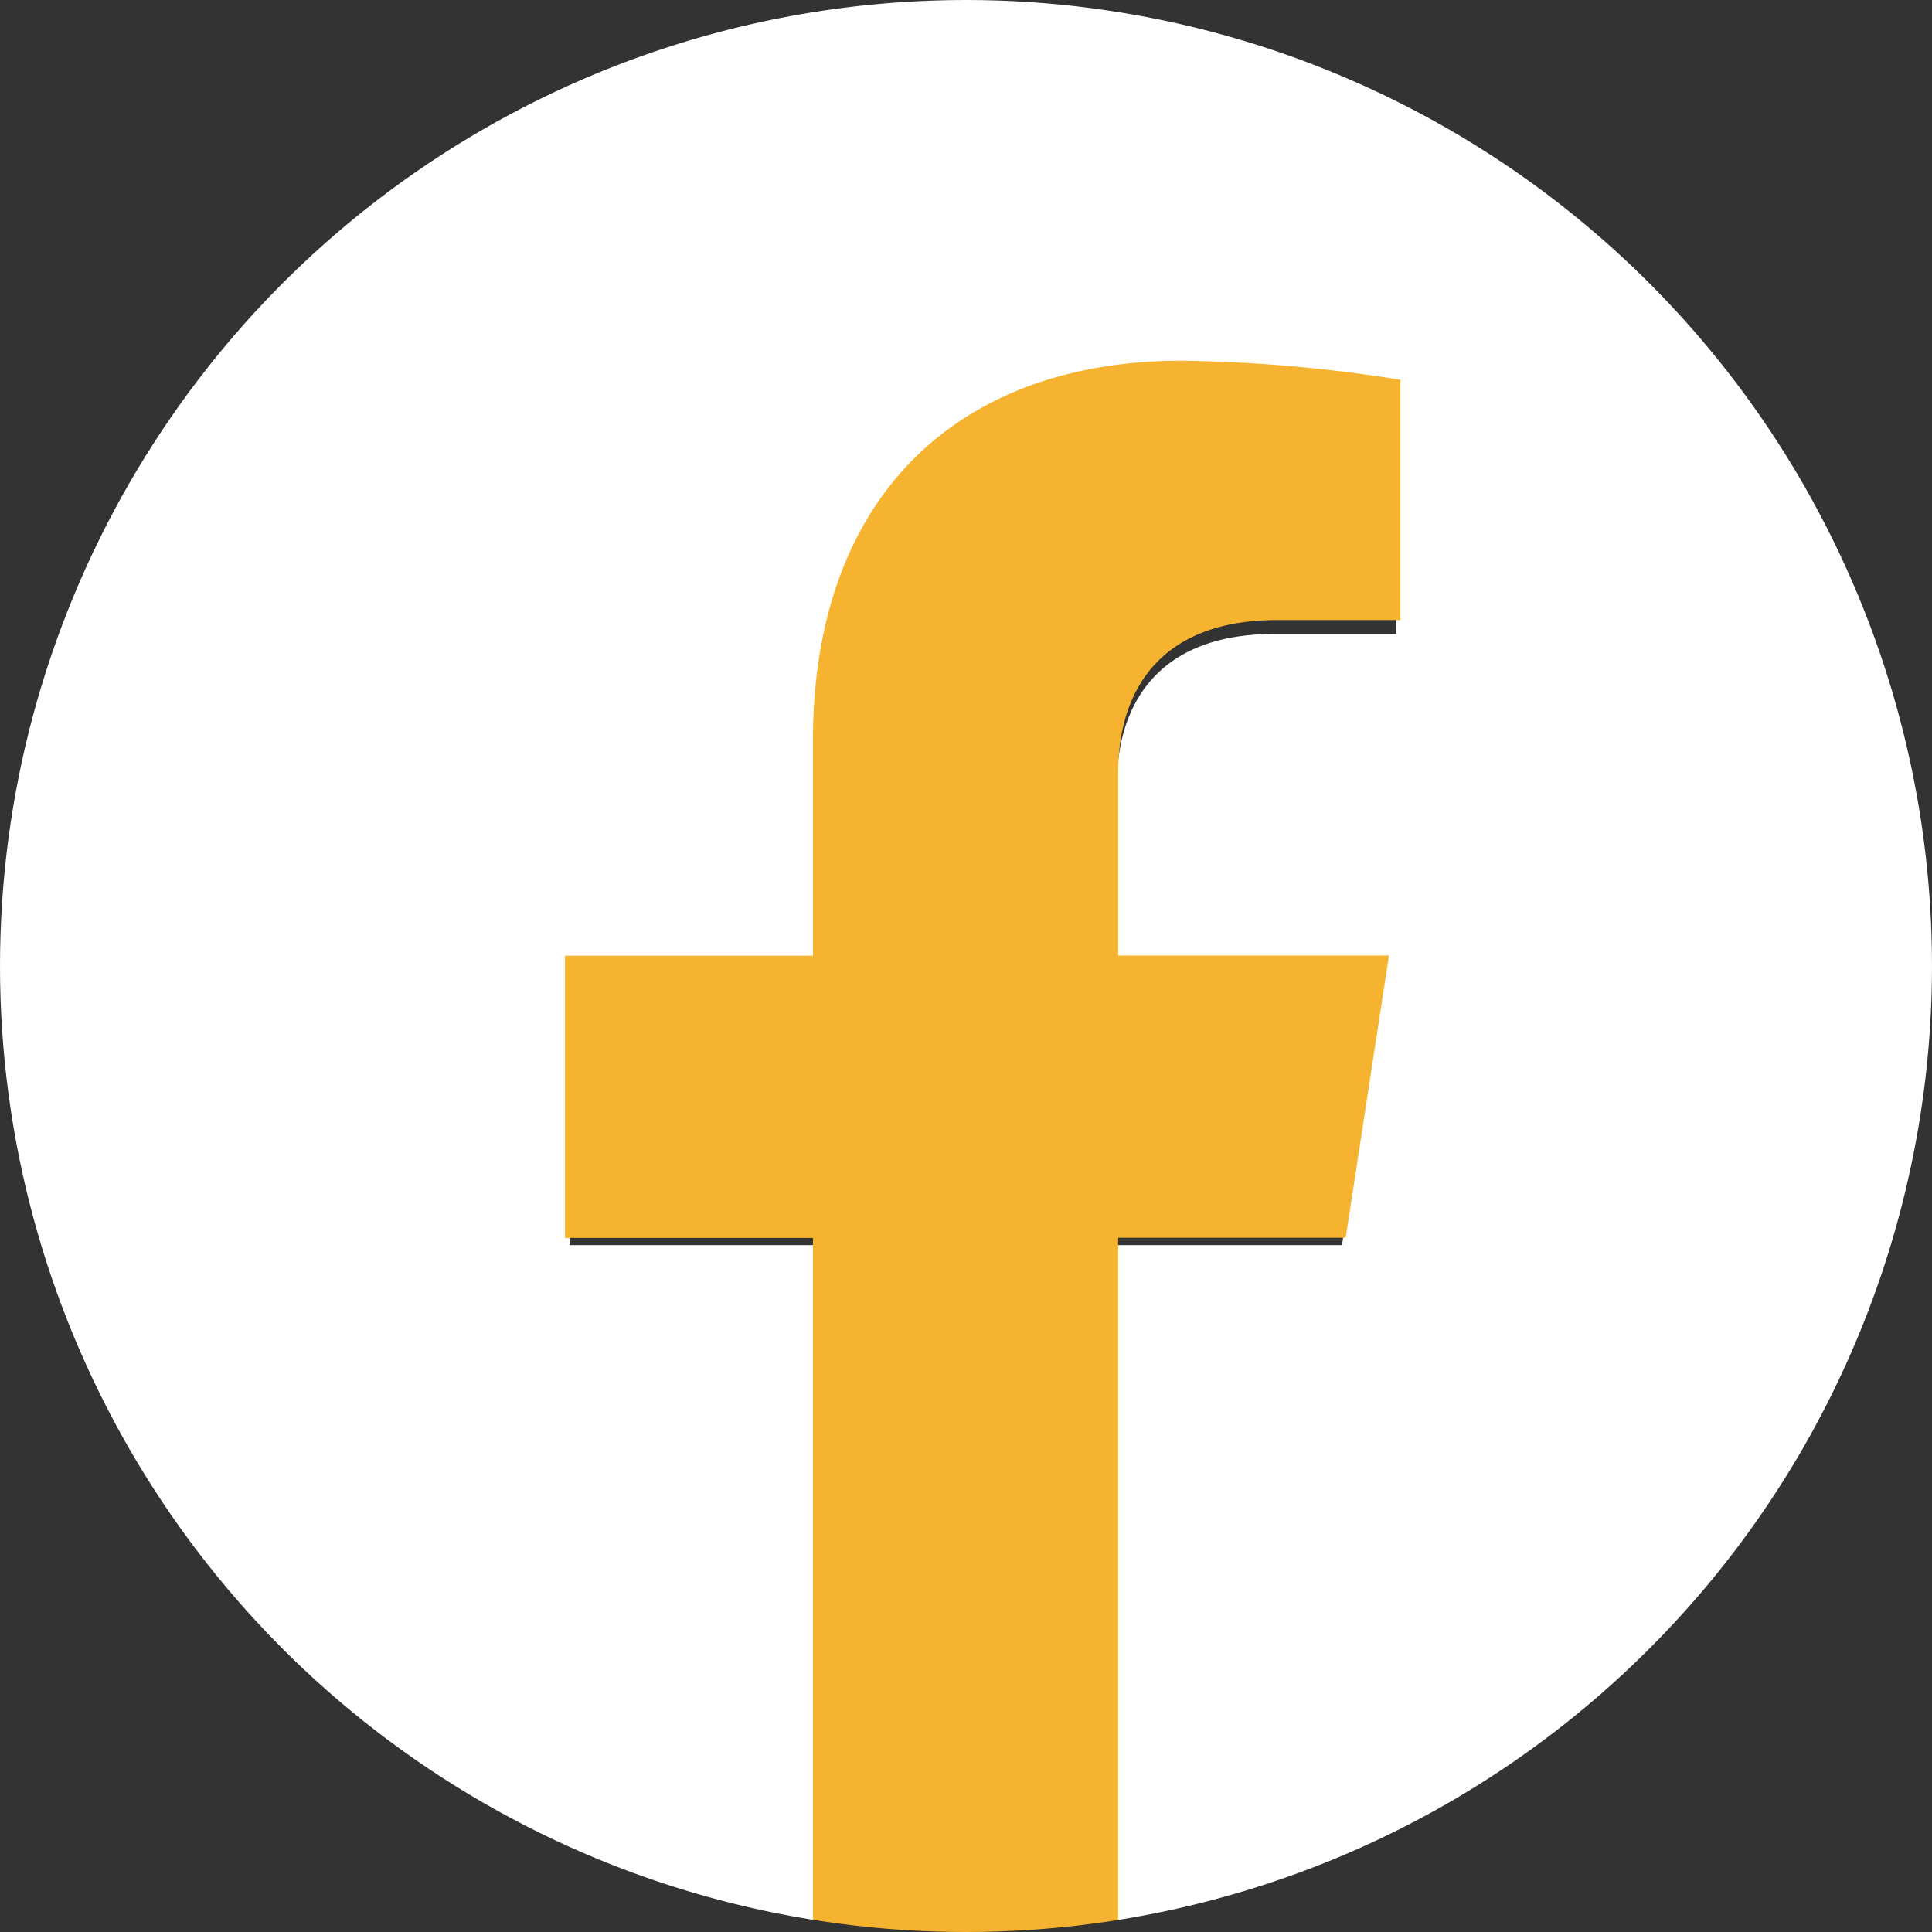 <svg id="Component_18_28" data-name="Component 18 – 28" xmlns="http://www.w3.org/2000/svg" xmlns:xlink="http://www.w3.org/1999/xlink" width="71" height="71" viewBox="0 0 71 71">
  <rect x="0" y="0" width="71" height="71" fill="#333333" stroke="none"/>
  <defs>
    <clipPath id="clip-path">
      <circle id="Ellipse_41" data-name="Ellipse 41" cx="35.5" cy="35.5" r="35.5" transform="translate(22923 4924)" fill="#fff"/>
    </clipPath>
  </defs>
  <g id="Mask_Group_4" data-name="Mask Group 4" transform="translate(-22923 -4924)" clip-path="url(#clip-path)">
    <g id="Group_195" data-name="Group 195">
      <circle id="Ellipse_32" data-name="Ellipse 32" cx="35.5" cy="35.5" r="35.5" transform="translate(22710 4924)" fill="#fff"/>
      <circle id="Ellipse_34" data-name="Ellipse 34" cx="35.5" cy="35.5" r="35.5" transform="translate(22817 4924)" fill="#fff"/>
      <circle id="Ellipse_35" data-name="Ellipse 35" cx="35.5" cy="35.5" r="35.5" transform="translate(22604 4924)" fill="#fff"/>
      <path id="Path_41" data-name="Path 41" d="M119.707,404.85A35.506,35.506,0,0,0,84.17,440.321c0,15.032,22.576,33.045,22.576,33.045l2.357.908s6.843,1.575,10.531,1.575a35.5,35.5,0,0,0,.074-71Z" transform="translate(22412.83 4519.15)" fill="#f6b32f"/>
      <circle id="Ellipse_36" data-name="Ellipse 36" cx="35.5" cy="35.5" r="35.5" transform="translate(22284 4924)" fill="#fff"/>
      <circle id="Ellipse_37" data-name="Ellipse 37" cx="35.5" cy="35.5" r="35.5" transform="translate(22178 4924)" fill="#fff"/>
      <ellipse id="Ellipse_38" data-name="Ellipse 38" cx="36" cy="35.5" rx="36" ry="35.5" transform="translate(22070 4924)" fill="#fff"/>
      <path id="Path_36" data-name="Path 36" d="M155.17,243.448a35.5,35.5,0,1,0-41.049,35.066V253.708h-9.014v-10.26h9.014v-7.82c0-8.9,5.3-13.81,13.411-13.81a54.486,54.486,0,0,1,7.947.694v8.735H131c-4.407,0-5.785,2.735-5.785,5.543v6.658h9.845l-1.573,10.26h-8.273v24.806A35.509,35.509,0,0,0,155.17,243.448Z" transform="translate(22838.83 4716.05)" fill="#fff"/>
      <circle id="Ellipse_39" data-name="Ellipse 39" cx="35.5" cy="35.5" r="35.5" transform="translate(22391 4924)" fill="#fff"/>
      <g id="Group_194" data-name="Group 194">
        <g id="Group_123" data-name="Group 123" transform="translate(22723.219 4936.907)">
          <g id="Group_122" data-name="Group 122">
            <path id="Path_25" data-name="Path 25" d="M580.089,237.017c6.034,0,6.746.021,9.128.133a12.569,12.569,0,0,1,4.194.776,7.48,7.48,0,0,1,4.29,4.29,12.57,12.57,0,0,1,.776,4.194c.106,2.382.133,3.1.133,9.128s-.021,6.746-.133,9.128a12.569,12.569,0,0,1-.776,4.194,7.48,7.48,0,0,1-4.29,4.29,12.569,12.569,0,0,1-4.194.776c-2.382.106-3.094.133-9.128.133s-6.746-.021-9.128-.133a12.568,12.568,0,0,1-4.194-.776,7.479,7.479,0,0,1-4.29-4.29,12.567,12.567,0,0,1-.776-4.194c-.106-2.382-.133-3.1-.133-9.128s.021-6.746.133-9.128a12.567,12.567,0,0,1,.776-4.194,7.479,7.479,0,0,1,4.29-4.29,12.567,12.567,0,0,1,4.194-.776c2.382-.106,3.094-.133,9.128-.133m0-4.067c-6.135,0-6.906.027-9.314.138a16.54,16.54,0,0,0-5.486,1.053,11.177,11.177,0,0,0-4,2.6,11.017,11.017,0,0,0-2.6,4,16.616,16.616,0,0,0-1.053,5.486c-.112,2.408-.138,3.179-.138,9.314s.027,6.906.138,9.314a16.539,16.539,0,0,0,1.053,5.486,11.175,11.175,0,0,0,2.6,4,11.017,11.017,0,0,0,4,2.6,16.619,16.619,0,0,0,5.486,1.053c2.408.112,3.179.138,9.314.138s6.906-.027,9.314-.138a16.54,16.54,0,0,0,5.486-1.053,11.178,11.178,0,0,0,4-2.6,11.018,11.018,0,0,0,2.6-4,16.619,16.619,0,0,0,1.053-5.486c.112-2.408.138-3.179.138-9.314s-.027-6.906-.138-9.314a16.541,16.541,0,0,0-1.053-5.486,11.177,11.177,0,0,0-2.6-4,11.017,11.017,0,0,0-4-2.6,16.618,16.618,0,0,0-5.486-1.053c-2.408-.117-3.179-.138-9.314-.138Z" transform="translate(-557.49 -232.95)" fill="#f6b32f"/>
            <path id="Path_26" data-name="Path 26" d="M589.78,253.62a11.6,11.6,0,1,0,11.6,11.6A11.6,11.6,0,0,0,589.78,253.62Zm0,19.133a7.533,7.533,0,1,1,7.533-7.533A7.534,7.534,0,0,1,589.78,272.753Z" transform="translate(-567.181 -242.632)" fill="#f6b32f"/>
            <circle id="Ellipse_33" data-name="Ellipse 33" cx="2.711" cy="2.711" r="2.711" transform="translate(31.95 7.82)" fill="#f6b32f"/>
          </g>
        </g>
        <g id="Group_126" data-name="Group 126" transform="translate(22830.961 4936.008)">
          <g id="WA_Logo_10_">
            <g id="Group_125" data-name="Group 125">
              <path id="Path_27" data-name="Path 27" d="M822.232,237.932a22.764,22.764,0,0,0-35.825,27.458L783.18,277.18l12.068-3.163a22.734,22.734,0,0,0,10.877,2.77h.011a22.761,22.761,0,0,0,16.1-38.855Zm-16.108,35.012h-.005a18.872,18.872,0,0,1-9.627-2.637l-.691-.409-7.161,1.877,1.914-6.98-.452-.718a18.92,18.92,0,1,1,16.023,8.867Zm10.382-14.167c-.569-.287-3.365-1.659-3.886-1.85s-.9-.287-1.281.287-1.467,1.85-1.8,2.227-.664.425-1.233.144a15.481,15.481,0,0,1-4.572-2.823,17.124,17.124,0,0,1-3.163-3.939c-.33-.569-.037-.877.25-1.159.255-.255.569-.665.851-.994a4,4,0,0,0,.569-.946,1.034,1.034,0,0,0-.048-.994c-.144-.287-1.281-3.083-1.754-4.221-.462-1.111-.93-.957-1.281-.978-.33-.016-.712-.021-1.09-.021a2.092,2.092,0,0,0-1.515.712,6.378,6.378,0,0,0-1.988,4.742c0,2.8,2.036,5.5,2.323,5.88s4.008,6.124,9.718,8.586a32.551,32.551,0,0,0,3.243,1.2,7.794,7.794,0,0,0,3.583.223c1.1-.165,3.365-1.377,3.838-2.706a4.744,4.744,0,0,0,.33-2.706C817.453,259.2,817.076,259.063,816.507,258.776Z" transform="translate(-783.18 -231.26)" fill="#f6b32f" fill-rule="evenodd"/>
            </g>
          </g>
        </g>
        <g id="Group_129" data-name="Group 129" transform="translate(22617.654 4942.419)">
          <g id="Group_128" data-name="Group 128">
            <path id="Path_28" data-name="Path 28" d="M1021.823,281.064c17.527,0,27.112-14.518,27.112-27.112,0-.415-.011-.824-.027-1.233a19.411,19.411,0,0,0,4.753-4.933,18.908,18.908,0,0,1-5.47,1.5,9.567,9.567,0,0,0,4.189-5.268,19.073,19.073,0,0,1-6.05,2.313,9.534,9.534,0,0,0-16.485,6.518,9.774,9.774,0,0,0,.245,2.174,27.029,27.029,0,0,1-19.638-9.957,9.533,9.533,0,0,0,2.95,12.721,9.491,9.491,0,0,1-4.317-1.191v.122a9.531,9.531,0,0,0,7.645,9.34,9.547,9.547,0,0,1-4.3.165,9.542,9.542,0,0,0,8.9,6.619,19.259,19.259,0,0,1-14.109,3.945,26.985,26.985,0,0,0,14.6,4.279" transform="translate(-1007.22 -243.32)" fill="#f6b32f"/>
          </g>
        </g>
        <path id="Path_29" data-name="Path 29" d="M119.707,404.85a35.472,35.472,0,0,0-12.961,68.517c-.321-2.8-.584-7.125.116-10.186.642-2.772,4.155-17.631,4.155-17.631a12.914,12.914,0,0,1-1.052-5.256c0-4.935,2.867-8.611,6.433-8.611,3.04,0,4.5,2.279,4.5,4.993,0,3.035-1.93,7.592-2.956,11.824a5.161,5.161,0,0,0,5.265,6.421c6.317,0,11.172-6.657,11.172-16.229,0-8.5-6.112-14.423-14.86-14.423-10.12,0-16.059,7.561-16.059,15.383a13.826,13.826,0,0,0,2.63,8.086,1.048,1.048,0,0,1,.231,1.024c-.263,1.108-.878,3.534-.994,4.027-.147.641-.526.788-1.2.467-4.445-2.074-7.222-8.526-7.222-13.751,0-11.183,8.132-21.458,23.486-21.458,12.314,0,21.908,8.758,21.908,20.492,0,12.233-7.722,22.067-18.426,22.067-3.6,0-6.991-1.869-8.132-4.085,0,0-1.783,6.773-2.225,8.437a38.7,38.7,0,0,1-4.418,9.314,35.515,35.515,0,1,0,10.6-69.425Z" transform="translate(22412.83 4519.15)" fill="#fff"/>
        <g id="Group_134" data-name="Group 134" transform="translate(22298.648 4936.694)">
          <g id="Group_133" data-name="Group 133">
            <path id="Path_30" data-name="Path 30" d="M821.943,459.278c.59-.664,1.074-1.334,1.68-1.9a9.22,9.22,0,0,1,6.635-2.616,15.277,15.277,0,0,1,4.168.505,8.156,8.156,0,0,1,5.789,6.087,25.492,25.492,0,0,1,.771,6.975c.011,4.955-.016,9.915-.005,14.869,0,.462-.128.585-.585.585q-3.828-.032-7.66,0c-.452.005-.548-.133-.548-.558q.024-7.073,0-14.151a12.863,12.863,0,0,0-.409-3.514,3.951,3.951,0,0,0-4.343-3.078c-3.03.159-4.6,1.659-4.992,4.737a17.088,17.088,0,0,0-.133,2.212c.005,4.588-.005,9.176.011,13.763,0,.457-.112.59-.579.59q-3.859-.032-7.719,0c-.415.005-.532-.106-.532-.526q.016-13.62,0-27.245c0-.452.149-.553.574-.553,2.44.016,4.885.021,7.326,0,.452-.005.563.144.558.569C821.927,457.1,821.943,458.189,821.943,459.278Z" transform="translate(-798.451 -441.363)" fill="#f6b32f"/>
            <path id="Path_31" data-name="Path 31" d="M795.3,470.255c0,4.492-.005,8.984.011,13.476,0,.5-.122.649-.638.643-2.552-.027-5.1-.021-7.66-.005-.409.005-.532-.1-.532-.521q.016-13.644,0-27.293c0-.377.09-.51.489-.51,2.589.016,5.178.021,7.767-.005.5-.005.563.186.563.617Q795.292,463.467,795.3,470.255Z" transform="translate(-785.8 -441.963)" fill="#f6b32f"/>
            <path id="Path_32" data-name="Path 32" d="M795.4,434.637a5.1,5.1,0,1,1-5.093-5.077A5.112,5.112,0,0,1,795.4,434.637Z" transform="translate(-785.2 -429.56)" fill="#f6b32f"/>
          </g>
        </g>
        <g id="Group_137" data-name="Group 137" transform="translate(22187.322 4932.919)">
          <g id="Group_136" data-name="Group 136">
            <path id="Path_33" data-name="Path 33" d="M1024.542,814.64a26.583,26.583,0,1,0,26.213,26.581A26.408,26.408,0,0,0,1024.542,814.64Zm17.316,12.248a22.783,22.783,0,0,1,5.059,14.125,52.139,52.139,0,0,0-15.581-.723c-.173-.372-.314-.776-.482-1.18-.456-1.1-.965-2.222-1.478-3.285C1037.622,832.428,1041.371,827.526,1041.858,826.888Zm-17.316-8.33a22.167,22.167,0,0,1,14.842,5.709c-.4.574-3.78,5.162-11.743,8.187a123.874,123.874,0,0,0-8.357-13.29A22.437,22.437,0,0,1,1024.542,818.558Zm-9.526,2.137a143.863,143.863,0,0,1,8.3,13.115,83.043,83.043,0,0,1-20.7,2.77A22.736,22.736,0,0,1,1015.017,820.7Zm-12.876,20.552v-.691a80.763,80.763,0,0,0,23-3.227c.655,1.271,1.253,2.568,1.819,3.865-.283.085-.6.175-.881.26-11.544,3.774-17.683,14.1-18.2,14.965A22.853,22.853,0,0,1,1002.141,841.247Zm22.4,22.689a22.029,22.029,0,0,1-13.73-4.784c.4-.835,4.949-9.718,17.568-14.183.058-.026.084-.026.142-.058a94.679,94.679,0,0,1,4.776,17.214A21.779,21.779,0,0,1,1024.542,863.936Zm12.482-3.891a98.315,98.315,0,0,0-4.351-16.172,32.392,32.392,0,0,1,13.929.978A22.519,22.519,0,0,1,1037.025,860.045Z" transform="translate(-998.33 -814.64)" fill="#f6b32f" fill-rule="evenodd"/>
          </g>
        </g>
        <g id="Group_141" data-name="Group 141" transform="translate(22082.418 4944.168)">
          <g id="Group_140" data-name="Group 140">
            <g id="Group_139" data-name="Group 139">
              <path id="Path_34" data-name="Path 34" d="M793.339,1032.825a18.254,18.254,0,0,1,3.923.383,8.628,8.628,0,0,1,3.041,1.239,5.783,5.783,0,0,1,1.962,2.3,8.114,8.114,0,0,1,.686,3.53,6.6,6.6,0,0,1-1.031,3.79,7.475,7.475,0,0,1-3.073,2.483,7.171,7.171,0,0,1,4.131,2.8,9.27,9.27,0,0,1,.484,8.772,7.67,7.67,0,0,1-2.382,2.722,10.388,10.388,0,0,1-3.424,1.558,15.348,15.348,0,0,1-3.934.505H779.14V1032.82h14.2Zm-.861,12.153a4.753,4.753,0,0,0,2.913-.845,3.168,3.168,0,0,0,1.132-2.738,3.6,3.6,0,0,0-.367-1.728,2.724,2.724,0,0,0-1.021-1.047,4.164,4.164,0,0,0-1.457-.526,8.923,8.923,0,0,0-1.7-.149h-6.2v7.028h6.7Zm.367,12.807a8.319,8.319,0,0,0,1.855-.191,4.424,4.424,0,0,0,1.563-.638,3.244,3.244,0,0,0,1.079-1.2,4.19,4.19,0,0,0,.393-1.951,3.917,3.917,0,0,0-1.3-3.317,5.577,5.577,0,0,0-3.455-.989h-7.2v8.282h7.07Z" transform="translate(-779.14 -1032.82)" fill="#f6b32f"/>
              <path id="Path_35" data-name="Path 35" d="M837.715,1064.456a6.1,6.1,0,0,0,7,.4,3.858,3.858,0,0,0,1.6-1.93h5.268a9.983,9.983,0,0,1-3.886,5.619,11.294,11.294,0,0,1-6.3,1.7,12.536,12.536,0,0,1-4.646-.824,9.909,9.909,0,0,1-3.519-2.339,10.659,10.659,0,0,1-2.212-3.631,13.286,13.286,0,0,1-.781-4.641,12.789,12.789,0,0,1,.8-4.556,10.735,10.735,0,0,1,2.281-3.652,10.868,10.868,0,0,1,3.53-2.429,11.33,11.33,0,0,1,4.545-.888,10.325,10.325,0,0,1,4.843,1.079,9.681,9.681,0,0,1,3.4,2.887,11.766,11.766,0,0,1,1.914,4.136,15.393,15.393,0,0,1,.415,4.848h-15.72A6.092,6.092,0,0,0,837.715,1064.456Zm6.874-11.446a4.478,4.478,0,0,0-3.386-1.212,5.12,5.12,0,0,0-2.382.489,4.859,4.859,0,0,0-1.515,1.2,4.27,4.27,0,0,0-.8,1.536,6.671,6.671,0,0,0-.271,1.435h9.734A5.8,5.8,0,0,0,844.589,1053.011Z" transform="translate(-803.07 -1039.593)" fill="#f6b32f"/>
              <rect id="Rectangle_37" data-name="Rectangle 37" width="12.195" height="2.972" transform="translate(31.939 2.02)" fill="#f6b32f"/>
            </g>
          </g>
        </g>
        <path id="Path_37" data-name="Path 37" d="M152.661,266.557l1.59-10.372H144.3v-6.73c0-2.839,1.393-5.6,5.848-5.6h4.524v-8.83a55.071,55.071,0,0,0-8.033-.7c-8.2,0-13.556,4.965-13.556,13.96v7.905H123.97v10.372h9.112v25.076a36.3,36.3,0,0,0,11.217,0V266.557h8.362Z" transform="translate(22819.793 4702.931)" fill="#f6b32f"/>
        <path id="Path_38" data-name="Path 38" d="M633.725,720.96c-14.479,0-26.185,12.185-26.185,27.256a27.181,27.181,0,0,0,17.906,25.857,1.312,1.312,0,0,0,1.775-1.308c0-.633-.041-2.8-.041-5.056-7.286,1.627-8.8-3.248-8.8-3.248-1.168-3.158-2.907-3.971-2.907-3.971-2.382-1.669.175-1.669.175-1.669a5.519,5.519,0,0,1,4.034,2.8c2.341,4.152,6.113,2.977,7.631,2.254a5.875,5.875,0,0,1,1.647-3.652c-5.809-.633-11.922-2.977-11.922-13.444a10.873,10.873,0,0,1,2.686-7.31,10.211,10.211,0,0,1,.262-7.219s2.213-.723,7.2,2.8a24.592,24.592,0,0,1,6.545-.9,24.25,24.25,0,0,1,6.545.9c4.986-3.519,7.2-2.8,7.2-2.8a10.243,10.243,0,0,1,.262,7.219,10.649,10.649,0,0,1,2.686,7.31c0,10.467-6.113,12.769-11.963,13.444.952.856,1.775,2.483,1.775,5.056,0,3.657-.041,6.587-.041,7.49a1.313,1.313,0,0,0,1.775,1.308,27.176,27.176,0,0,0,17.906-25.857C659.91,733.145,648.163,720.96,633.725,720.96Z" transform="translate(21792.625 4211.959)" fill="#f6b32f" fill-rule="evenodd"/>
      </g>
    </g>
  </g>
</svg>
